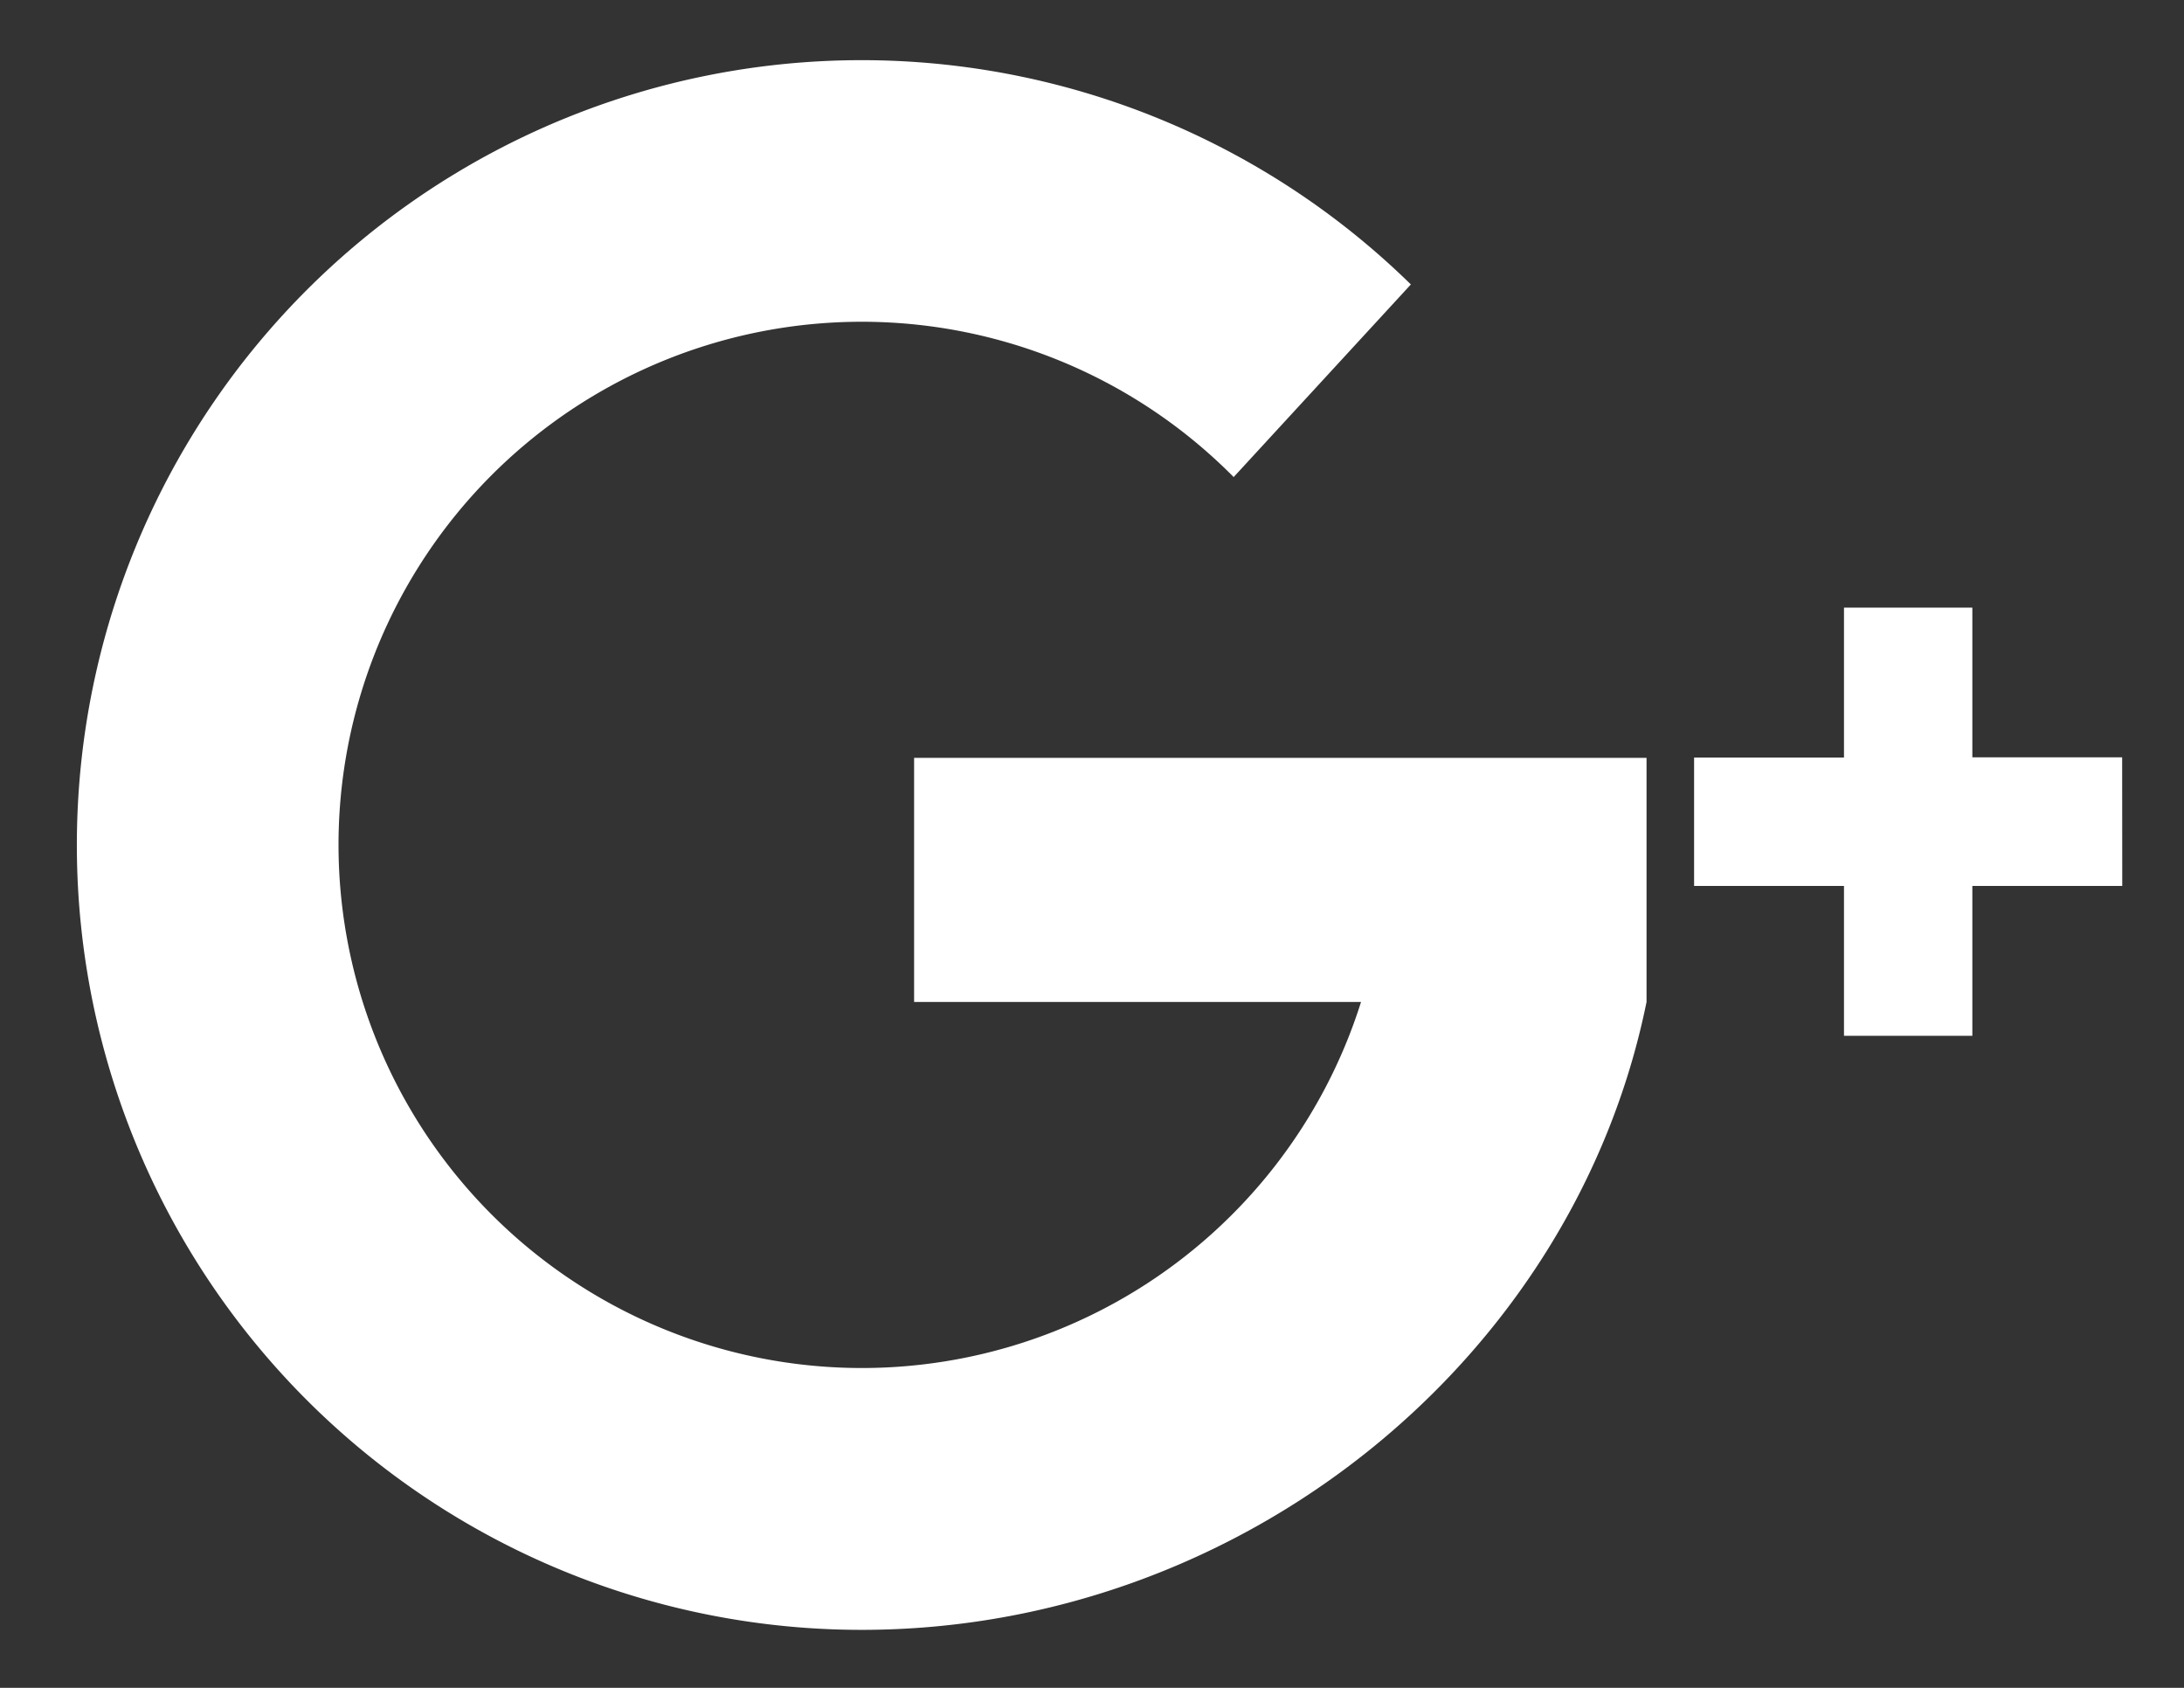 <svg xmlns="http://www.w3.org/2000/svg" width="22" height="17" viewBox="0 0 22 17"><rect x="0" y="0" width="22" height="17" fill="#333333" stroke="none"/><g><g><g><g><g><path fill="#fff" d="M16.587 7.633H9.208v2.459h4.502A5.272 5.272 0 0 1 3.41 8.511a5.27 5.27 0 0 1 9.017-3.706l1.785-1.94a7.905 7.905 0 1 0-5.532 13.551c3.825 0 7.173-2.716 7.906-6.324v-2.46z"/></g><g><path fill="#fff" d="M21.377 7.628h-1.509V6.12h-1.293v1.51h-1.51v1.293h1.51v1.51h1.293v-1.51h1.51z"/></g></g></g></g></g></svg>